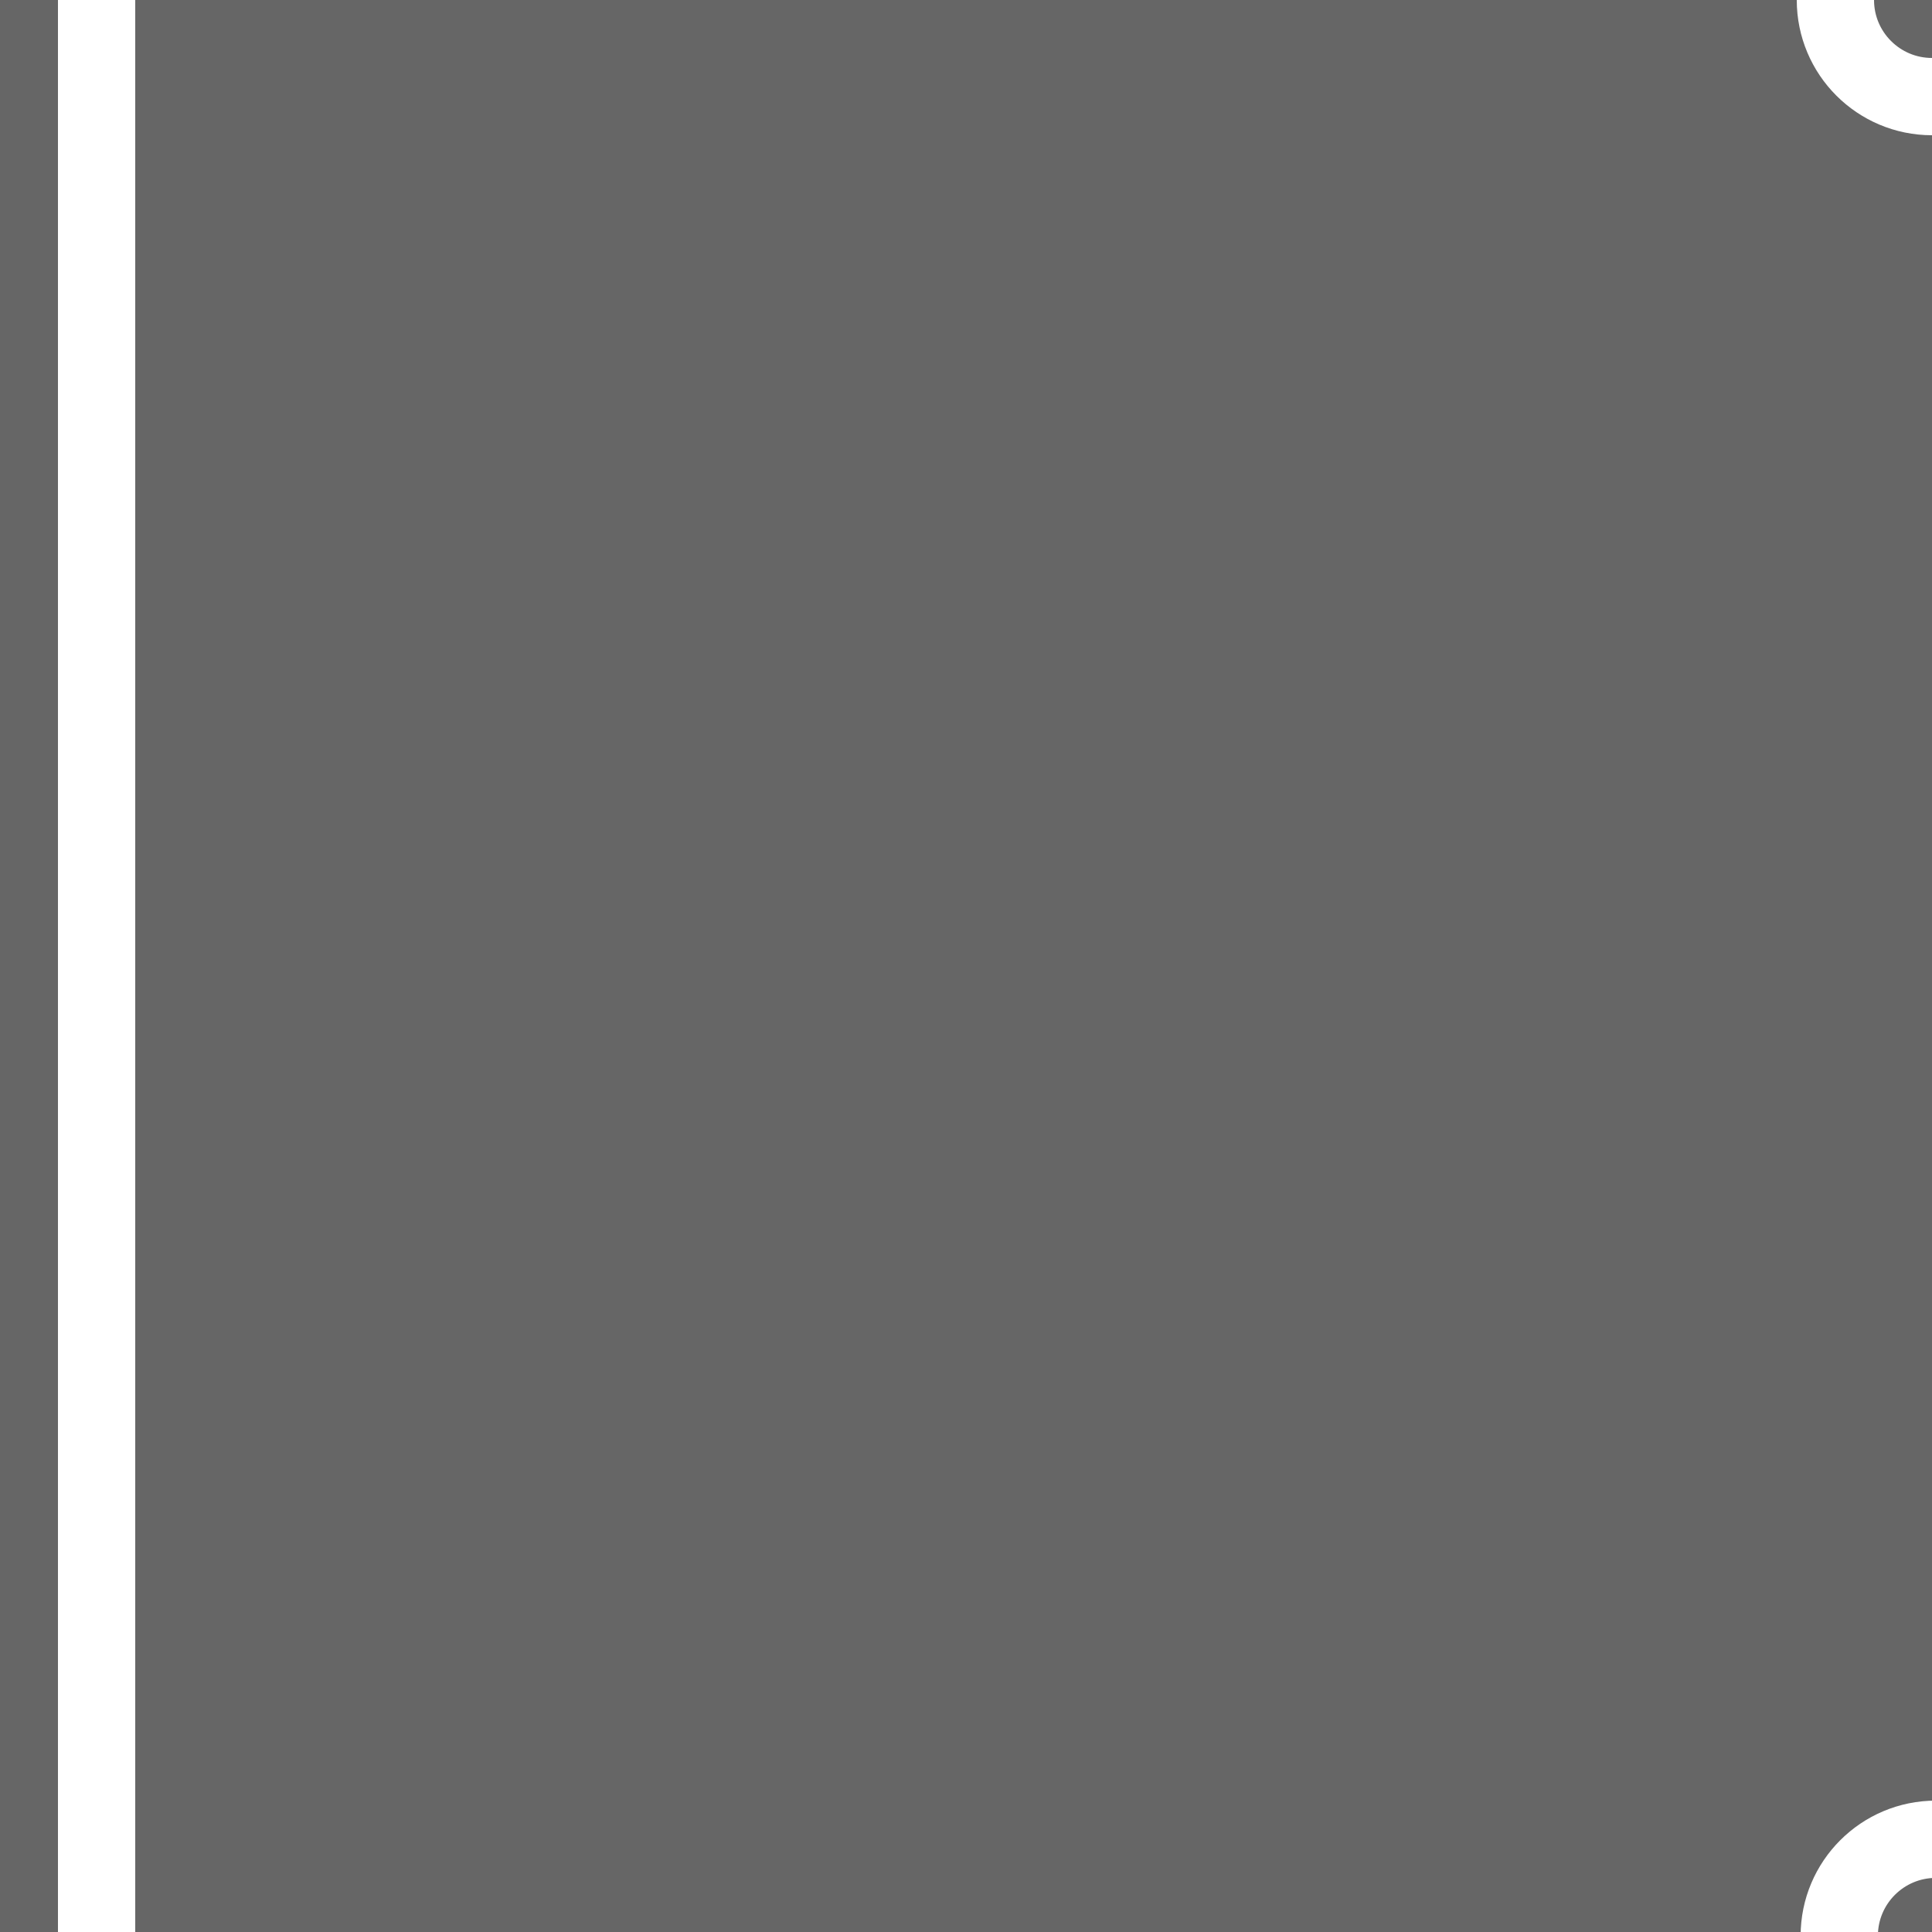 <?xml version="1.0" encoding="UTF-8" standalone="no"?>
<svg xmlns:dc="http://purl.org/dc/elements/1.1/" xmlns:cc="http://creativecommons.org/ns#" xmlns:rdf="http://www.w3.org/1999/02/22-rdf-syntax-ns#" xmlns:svg="http://www.w3.org/2000/svg" xmlns="http://www.w3.org/2000/svg" xmlns:sodipodi="http://sodipodi.sourceforge.net/DTD/sodipodi-0.dtd" xmlns:inkscape="http://www.inkscape.org/namespaces/inkscape" id="svg8" version="1.1" viewBox="0 0 100 100" height="100cm" width="100cm" sodipodi:docname="tile1_tintersection.svg" inkscape:version="0.92.3 (2405546, 2018-03-11)">
  <sodipodi:namedview pagecolor="#ffffff" bordercolor="#666666" borderopacity="1" objecttolerance="10" gridtolerance="10" guidetolerance="10" inkscape:pageopacity="0" inkscape:pageshadow="2" inkscape:window-width="1280" inkscape:window-height="951" id="namedview10" showgrid="false" inkscape:zoom="0.1249" inkscape:cx="3461" inkscape:cy="1607" inkscape:window-x="1920" inkscape:window-y="0" inkscape:window-maximized="1" inkscape:current-layer="svg8" inkscape:snap-object-midpoints="true" />
  <defs id="defs2" />
  <rect style="fill:#666666;stroke:none;stroke-width:1;stroke-miterlimit:4;stroke-dasharray:none" id="rect10" width="100" height="100" x="0" y="0" />
  <path inkscape:connector-curvature="0" style="fill:none;stroke:#ffffff;stroke-width:4;stroke-linecap:butt;stroke-linejoin:miter;stroke-miterlimit:4;stroke-dasharray:none;stroke-opacity:1" d="M 5,100 V 0" id="path819" />
  <circle style="fill:none;stroke:#ffffff;stroke-width:4;stroke-miterlimit:4;stroke-dasharray:none;stroke-dashoffset:0" id="path29" cx="100.2" cy="100.2" r="5" />
  <circle r="5" cy="-1.776e-15" cx="100" id="circle842" style="fill:none;stroke:#ffffff;stroke-width:4;stroke-miterlimit:4;stroke-dasharray:none;stroke-dashoffset:0" />
</svg>
